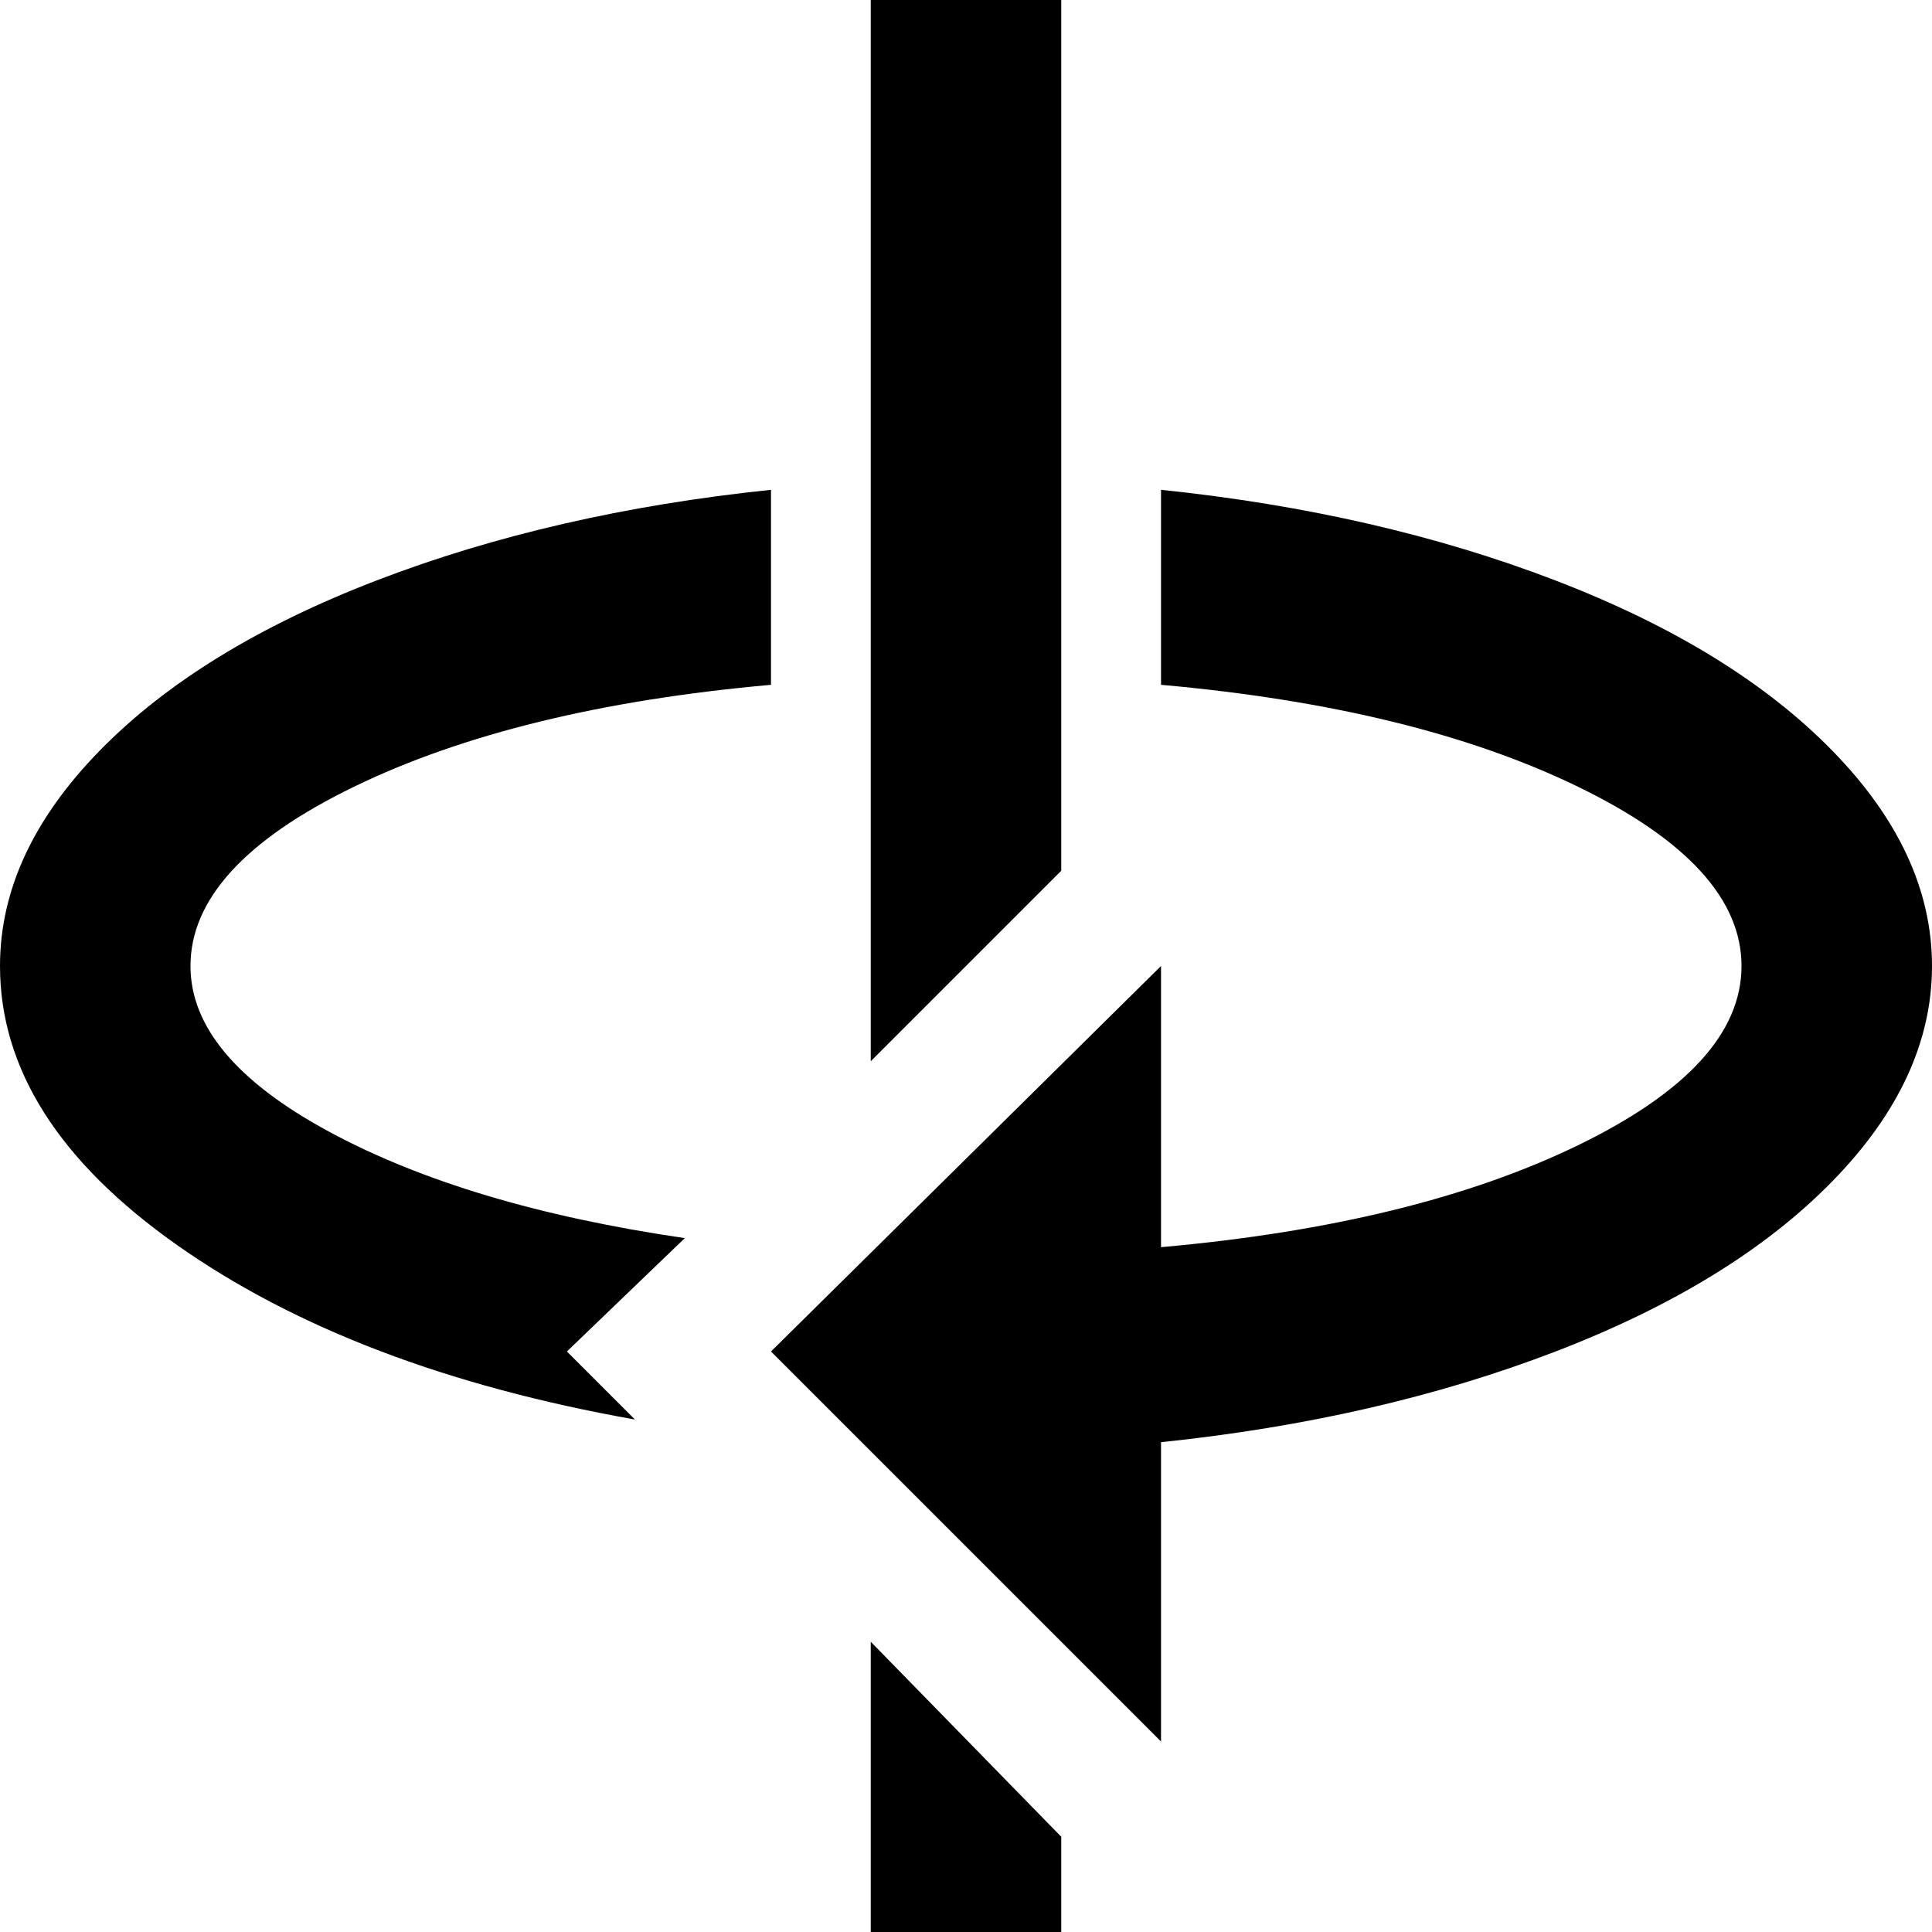 <svg xmlns="http://www.w3.org/2000/svg" viewBox="43 -21 426 426">
      <g transform="scale(1 -1) translate(0 -384)">
        <path d="M299 192 213 107 299 21V87Q347 92 386.0 107.0Q425 122 447.0 144.5Q469 167 469.0 192.0Q469 217 447.0 239.5Q425 262 386.0 277.0Q347 292 299 297V254Q355 249 391.0 231.5Q427 214 427.0 192.0Q427 170 391.0 152.5Q355 135 299 130ZM85 192Q85 214 121.0 231.5Q157 249 213 254V297Q165 292 126.0 277.0Q87 262 65.0 239.5Q43 217 43 192Q43 158 82.0 130.5Q121 103 183 92L168 107L194 132Q146 139 115.5 155.5Q85 172 85 192ZM277 405H235V171L277 213ZM277 -21V0L235 43V-21Z" />
      </g>
    </svg>